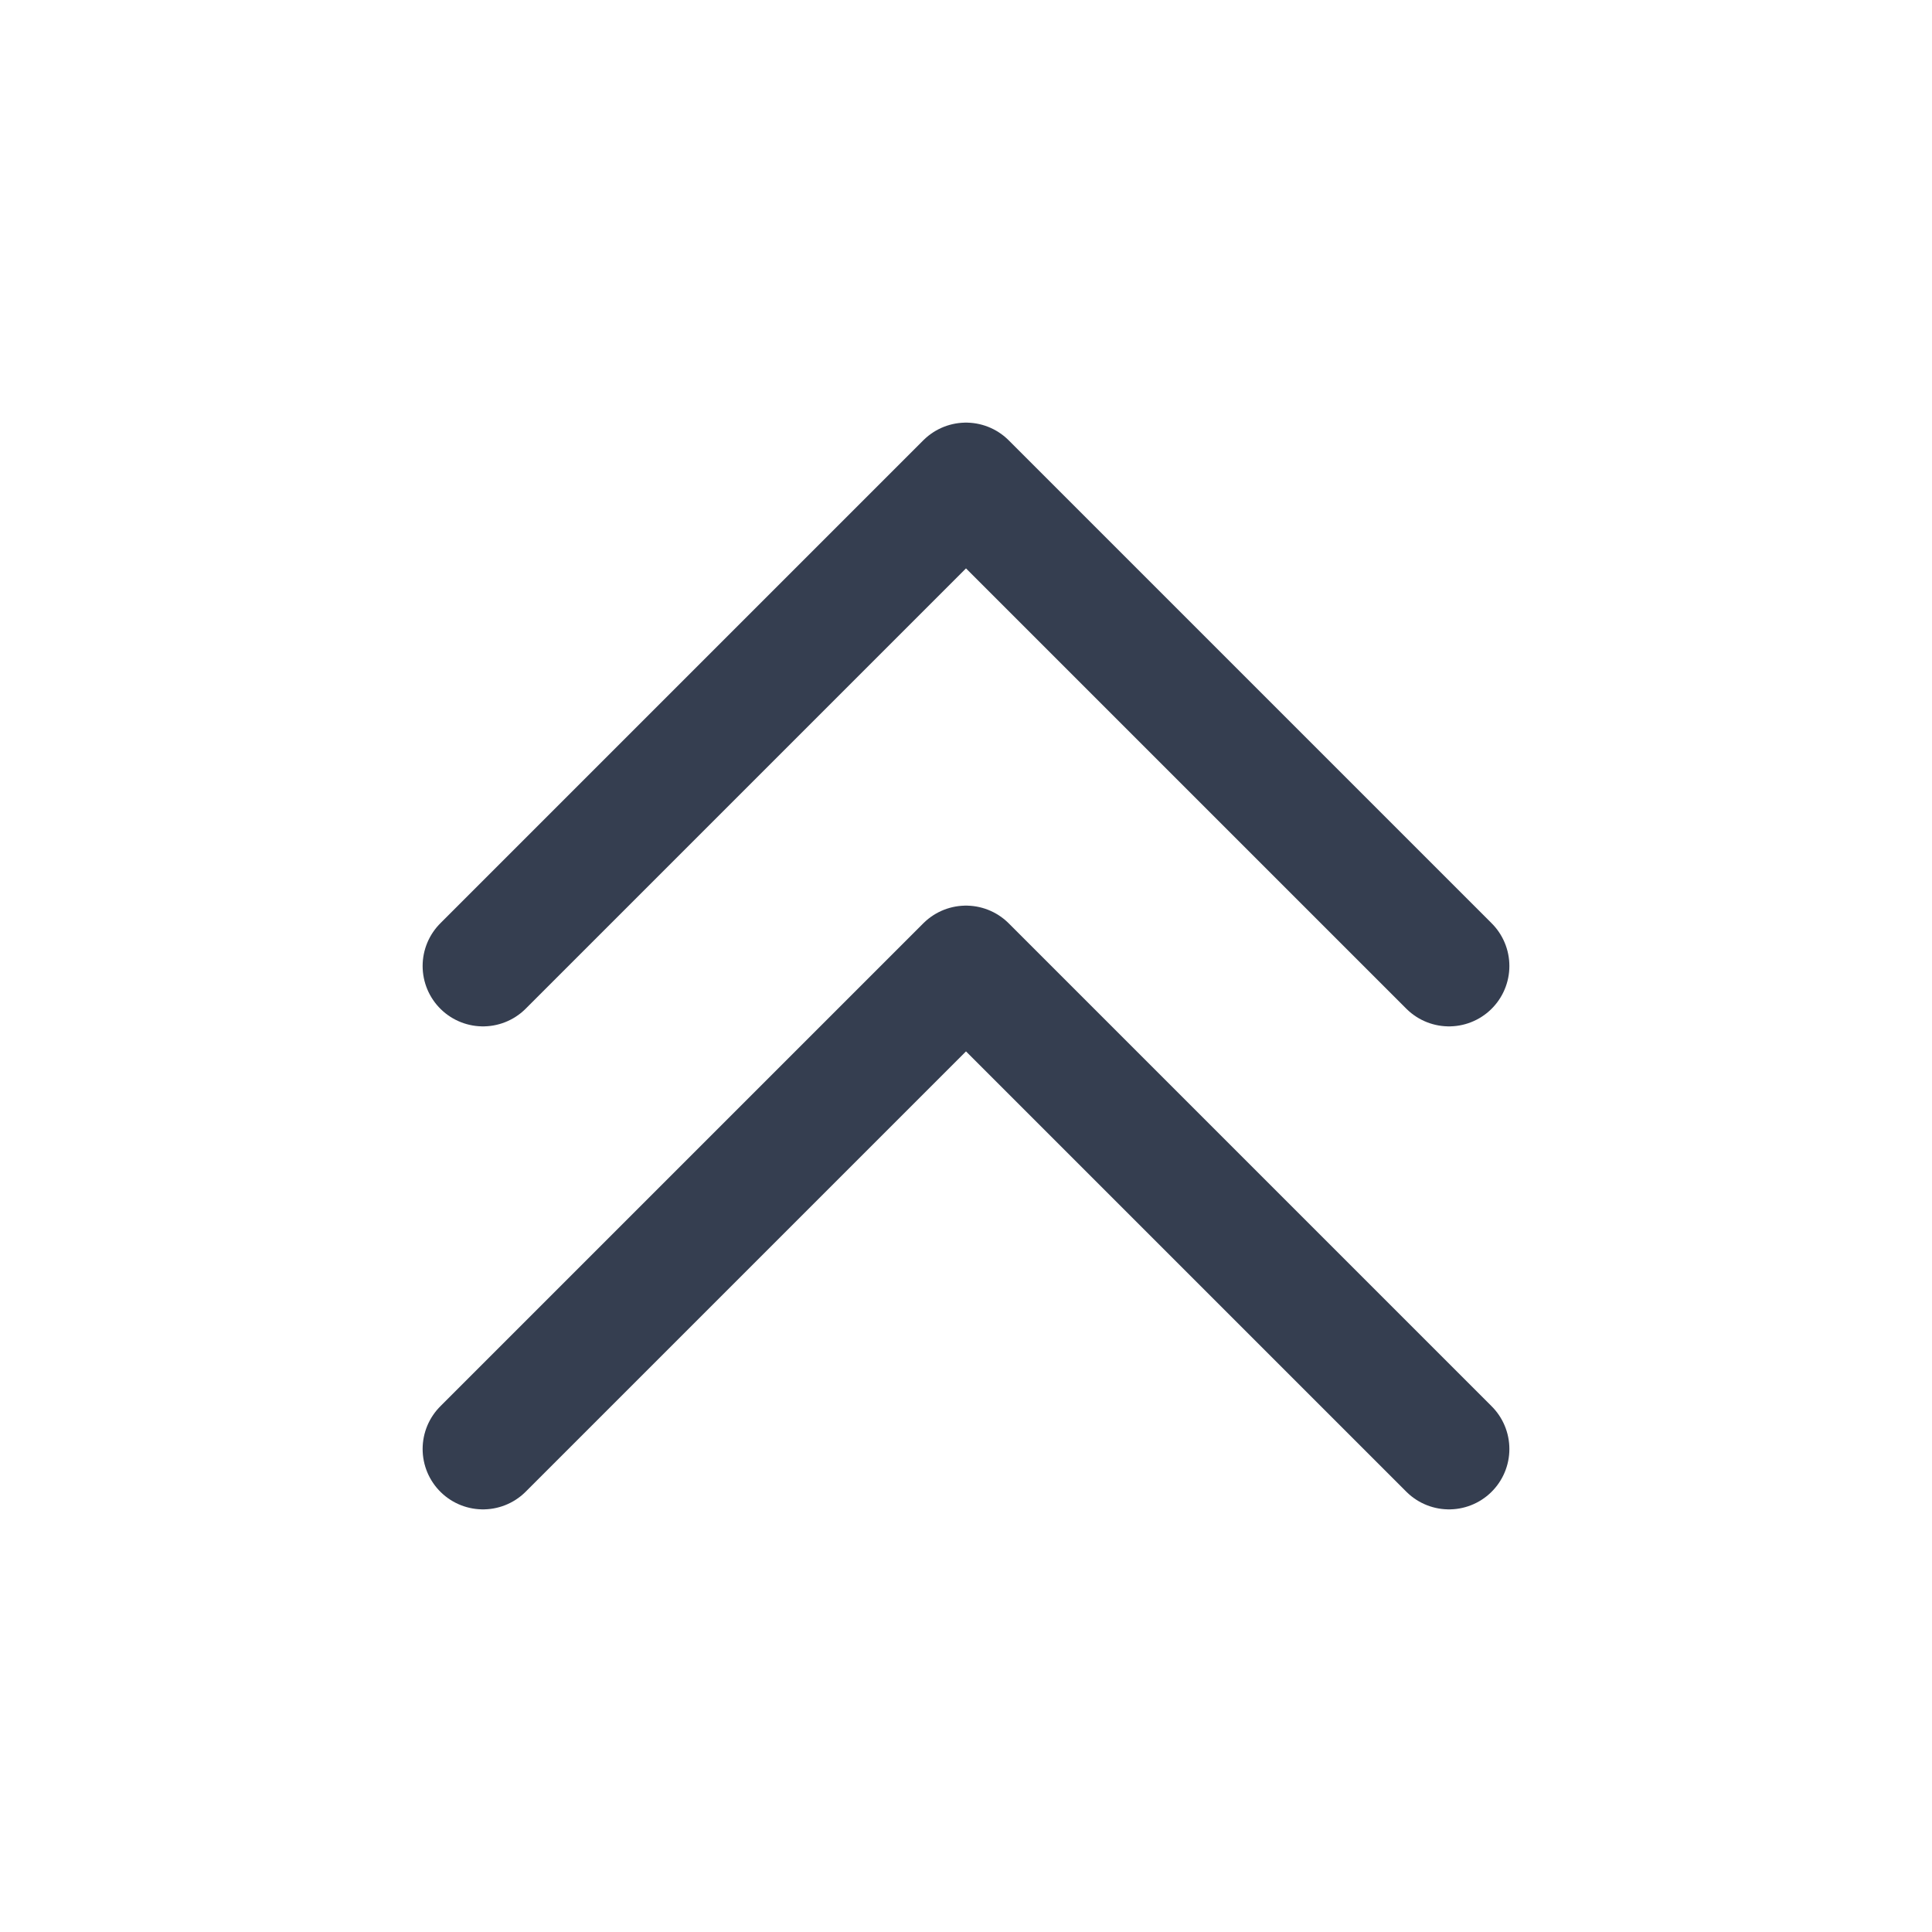 <svg width="24" height="24" viewBox="0 0 24 24" fill="none" xmlns="http://www.w3.org/2000/svg">
<path d="M18 18L12 12L6 18" stroke="#353E50" stroke-width="1.5" stroke-linecap="round" stroke-linejoin="round"/>
<path d="M18 12L12 6L6 12" stroke="#353E50" stroke-width="1.5" stroke-linecap="round" stroke-linejoin="round"/>
</svg>
